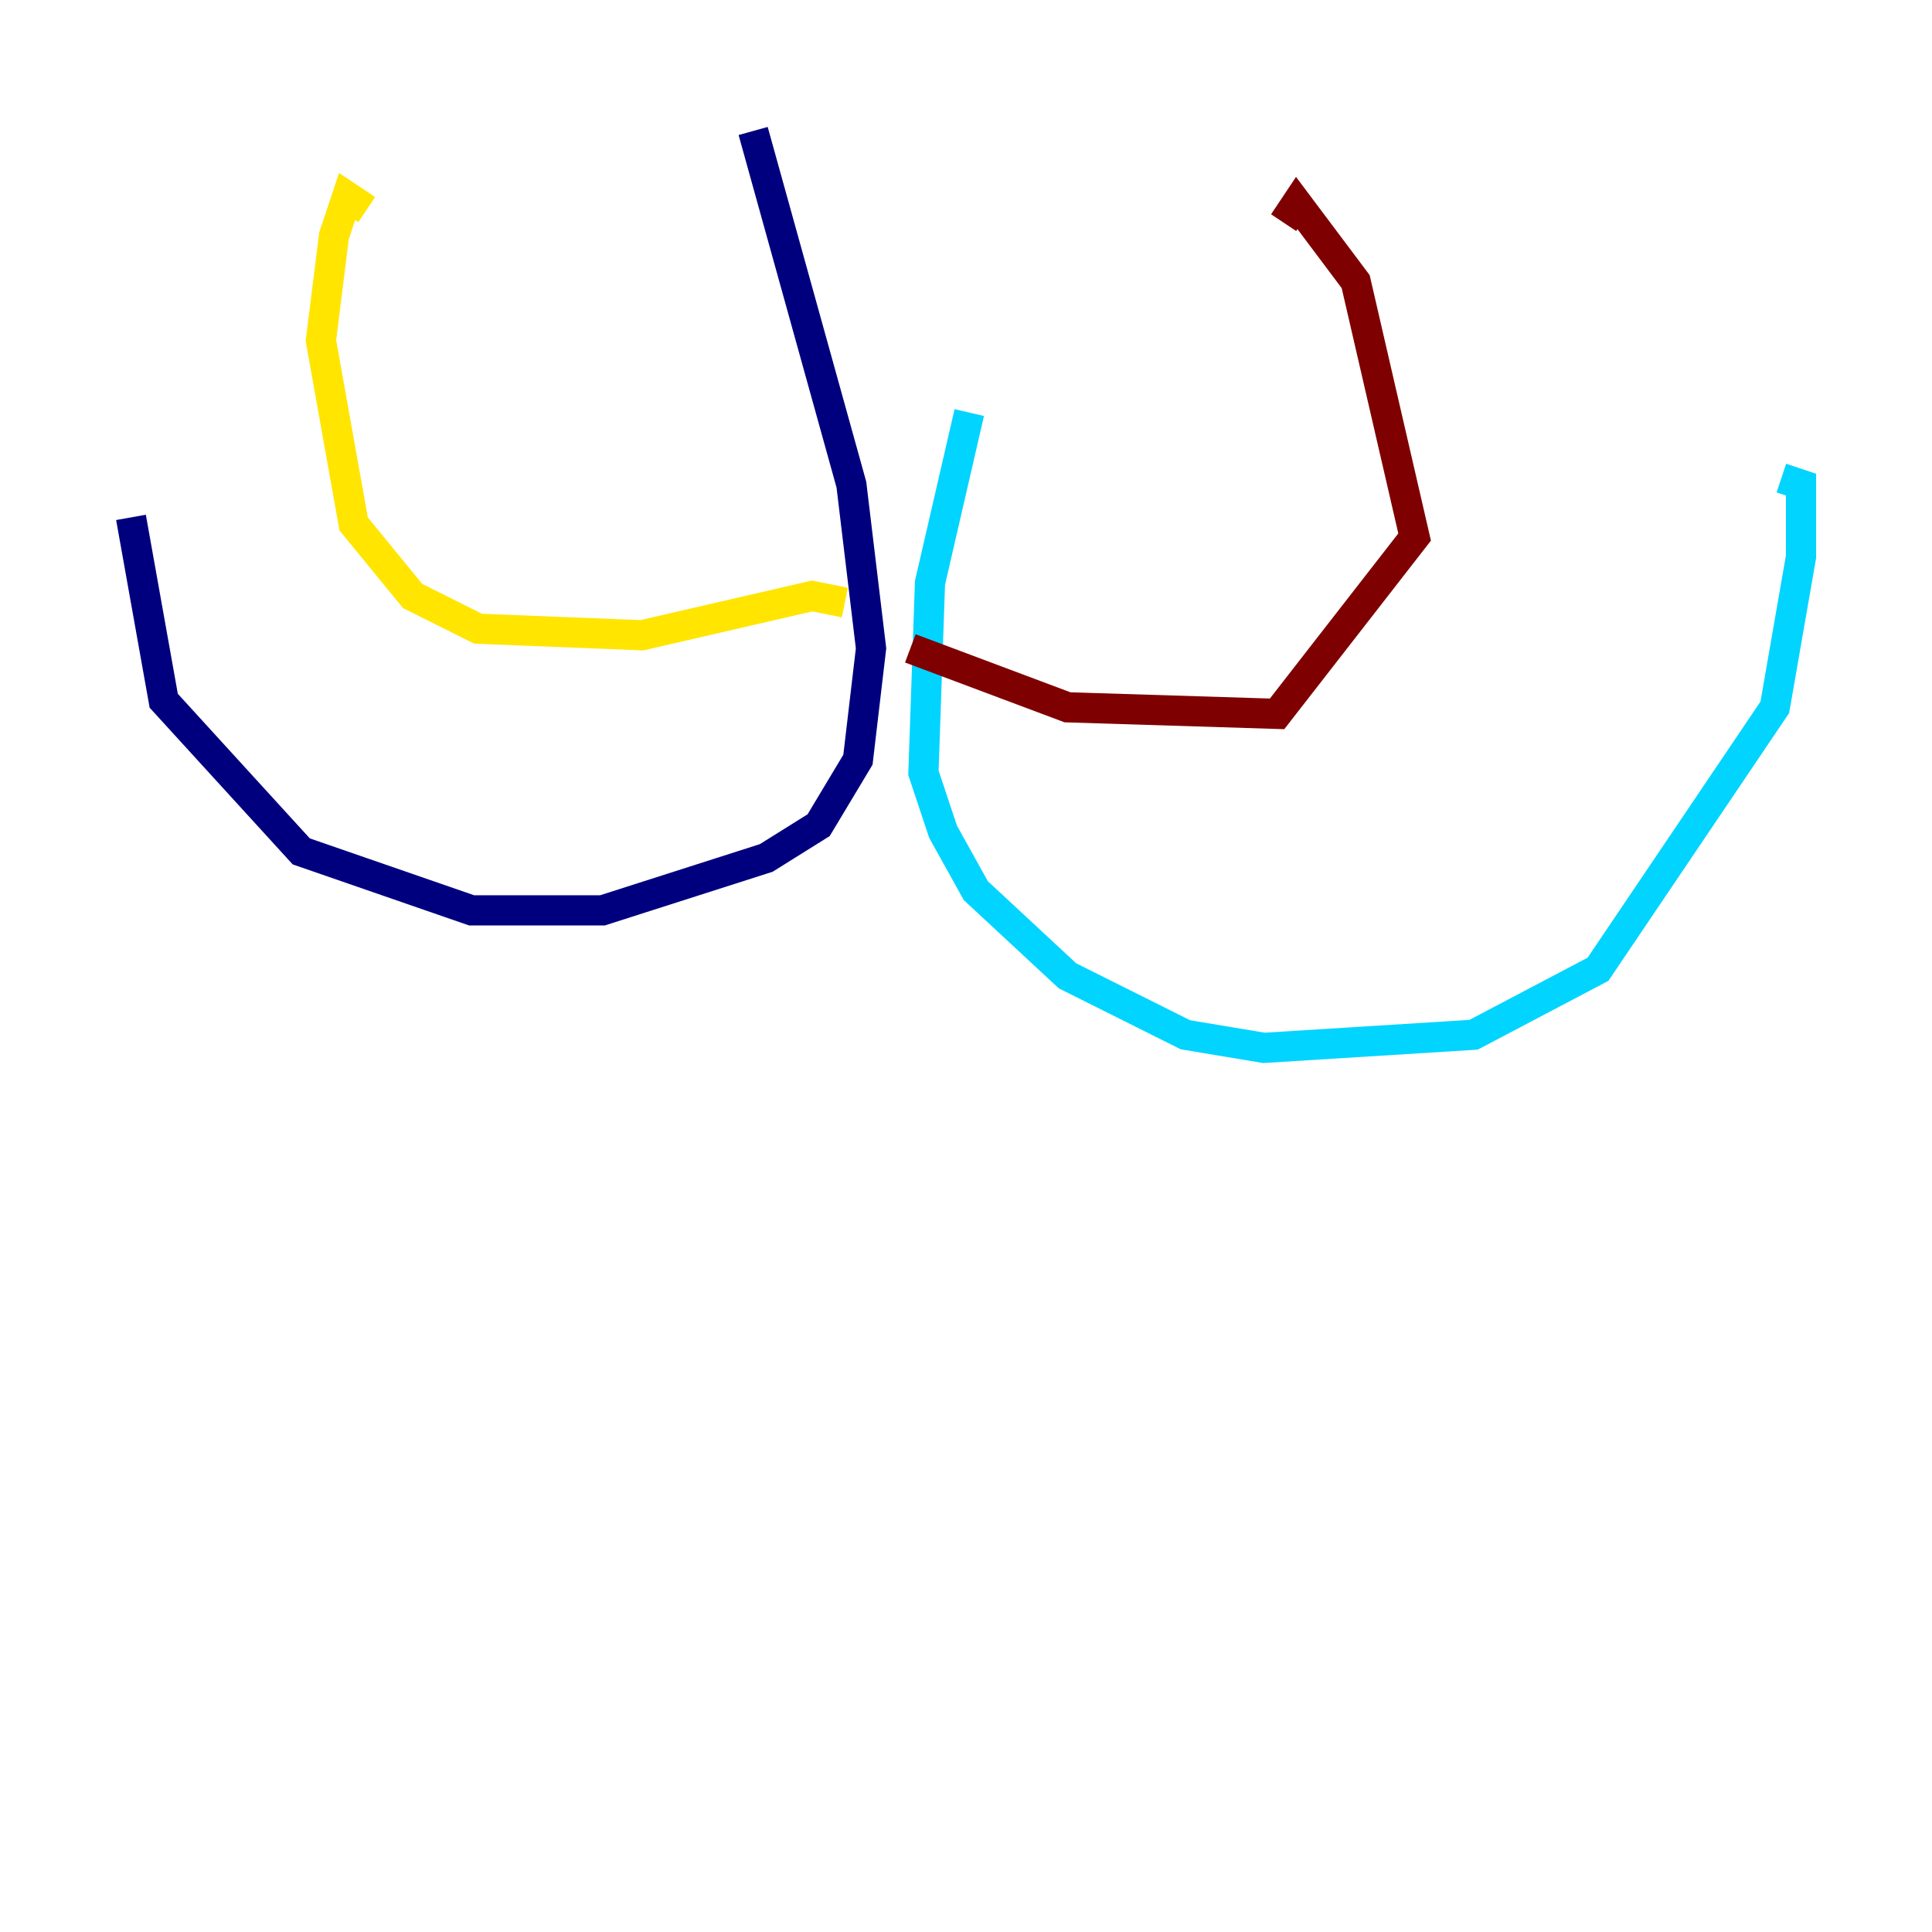 <?xml version="1.0" encoding="utf-8" ?>
<svg baseProfile="tiny" height="128" version="1.2" viewBox="0,0,128,128" width="128" xmlns="http://www.w3.org/2000/svg" xmlns:ev="http://www.w3.org/2001/xml-events" xmlns:xlink="http://www.w3.org/1999/xlink"><defs /><polyline fill="none" points="49.898,8.678 56.407,32.108 57.709,42.956 56.841,50.332 54.237,54.671 50.766,56.841 39.919,60.312 31.241,60.312 19.959,56.407 10.848,46.427 8.678,34.278" stroke="#00007f" stroke-width="2" /><polyline fill="none" points="64.217,27.336 61.614,38.617 61.18,51.2 62.481,55.105 64.651,59.01 70.725,64.651 78.536,68.556 83.742,69.424 97.627,68.556 105.871,64.217 117.586,46.861 119.322,36.881 119.322,32.108 118.02,31.675" stroke="#00d4ff" stroke-width="2" /><polyline fill="none" points="55.973,39.919 53.803,39.485 42.522,42.088 31.675,41.654 27.336,39.485 23.43,34.712 21.261,22.563 22.129,15.62 22.997,13.017 24.298,13.885" stroke="#ffe500" stroke-width="2" /><polyline fill="none" points="60.312,42.956 70.725,46.861 84.61,47.295 93.722,35.58 89.817,18.658 85.912,13.451 85.044,14.752" stroke="#7f0000" stroke-width="2" /></svg>